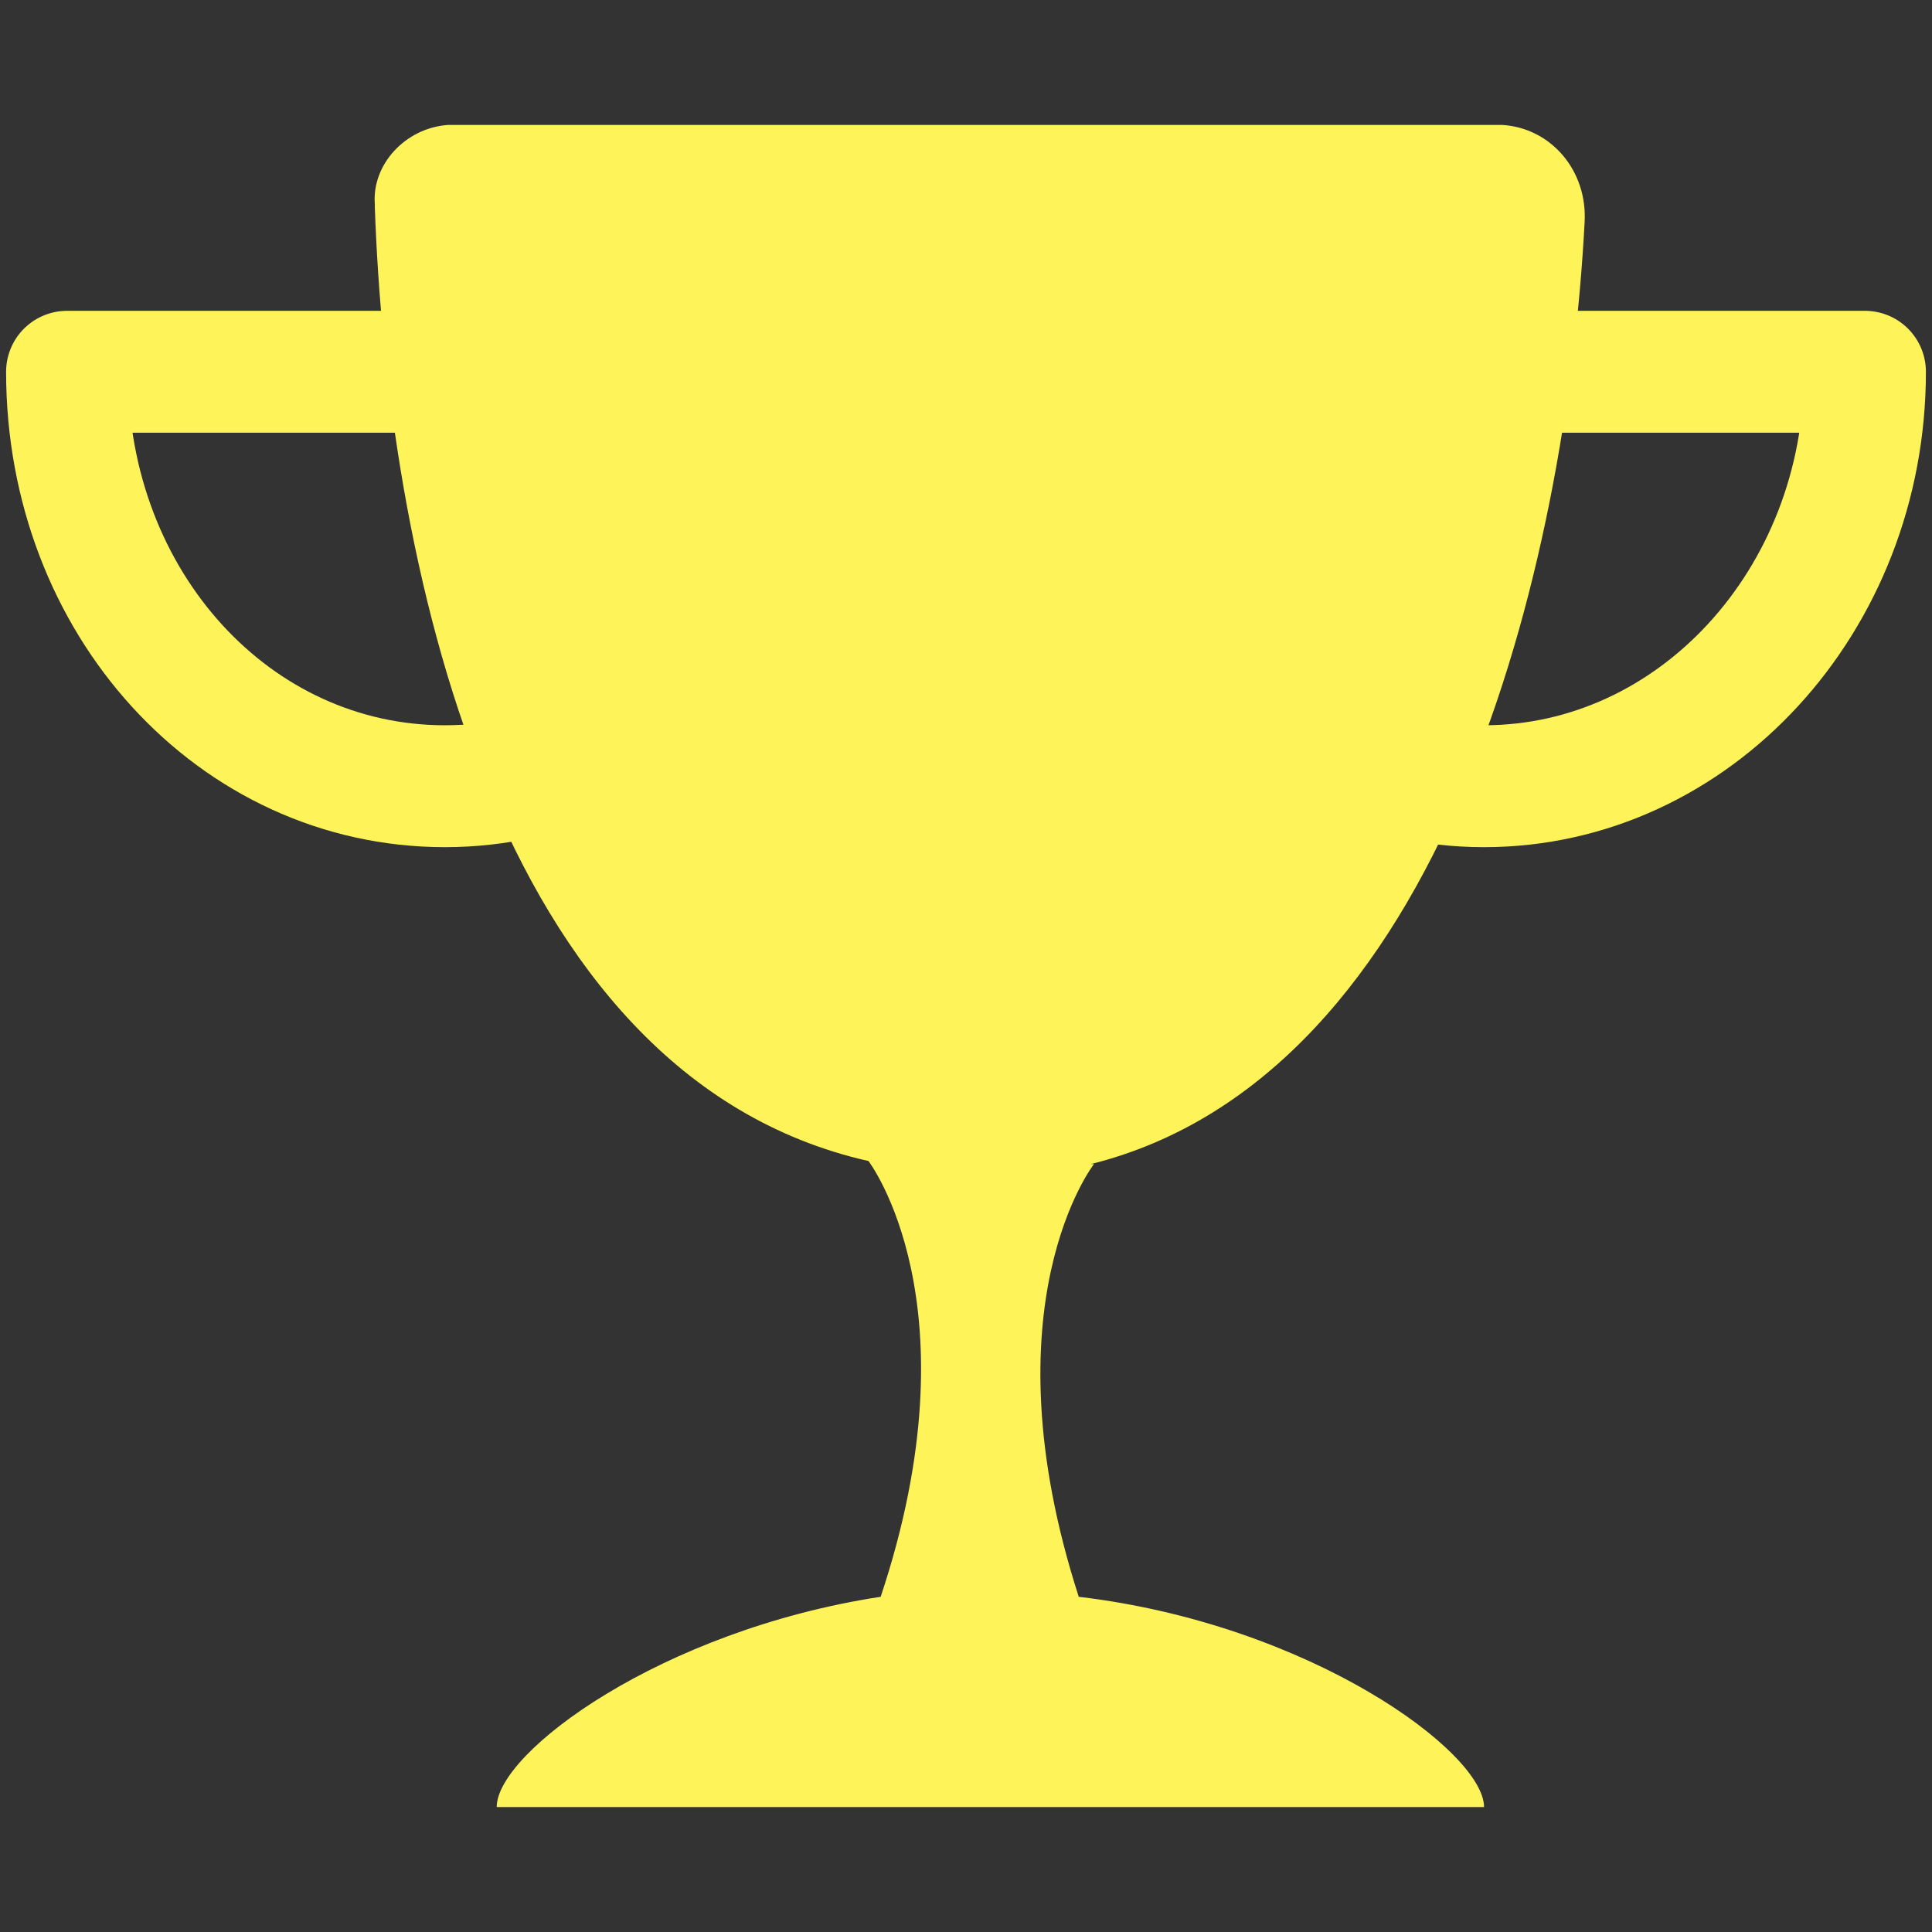 <?xml version="1.0" encoding="utf-8"?>
<!-- Generator: Adobe Illustrator 23.0.3, SVG Export Plug-In . SVG Version: 6.00 Build 0)  -->
<svg version="1.1" id="Layer_1" xmlns="http://www.w3.org/2000/svg" xmlns:xlink="http://www.w3.org/1999/xlink" x="0px" y="0px"
	 viewBox="0 0 63.4 63.4" style="enable-background:new 0 0 63.4 63.4;" xml:space="preserve">
<rect x="0" y="0" width="63.4" height="63.4" fill="#333333" stroke="none"/>
<style type="text/css">
	.st0{fill:#FFF35A;}
	.st1{fill:none;stroke:#FFF35A;stroke-width:4;stroke-linecap:round;stroke-linejoin:round;}
</style>
<title>TrophyIcon</title>
<path class="st0" d="M35.4,52.4c-3.1-9.6,0.5-14.2,0.5-14.2h-0.1C47.4,35.3,51.4,18.6,52,7.3c0.1-1.7-1.1-3.1-2.7-3.2h-0.1H14.7
	c-1.4,0.1-2.5,1.3-2.4,2.6v0.1c0.4,11.3,3.8,28.5,16.2,31.3c0,0,3.6,4.7,0.4,14.3c-7.2,1.1-12.6,5.1-12.6,6.9h32.4
	C48.7,57.5,43,53.3,35.4,52.4z"/>
<path class="st1" d="M27.1,12.2c0,7.5-5.6,13.6-12.5,13.6s-12.4-6-12.4-13.6C2.2,12.2,27.1,12.2,27.1,12.2z"/>
<path class="st1" d="M61.2,12.2c0,7.5-5.6,13.6-12.5,13.6s-12.5-6.1-12.5-13.6C36.2,12.2,61.2,12.2,61.2,12.2z"/>
</svg>

